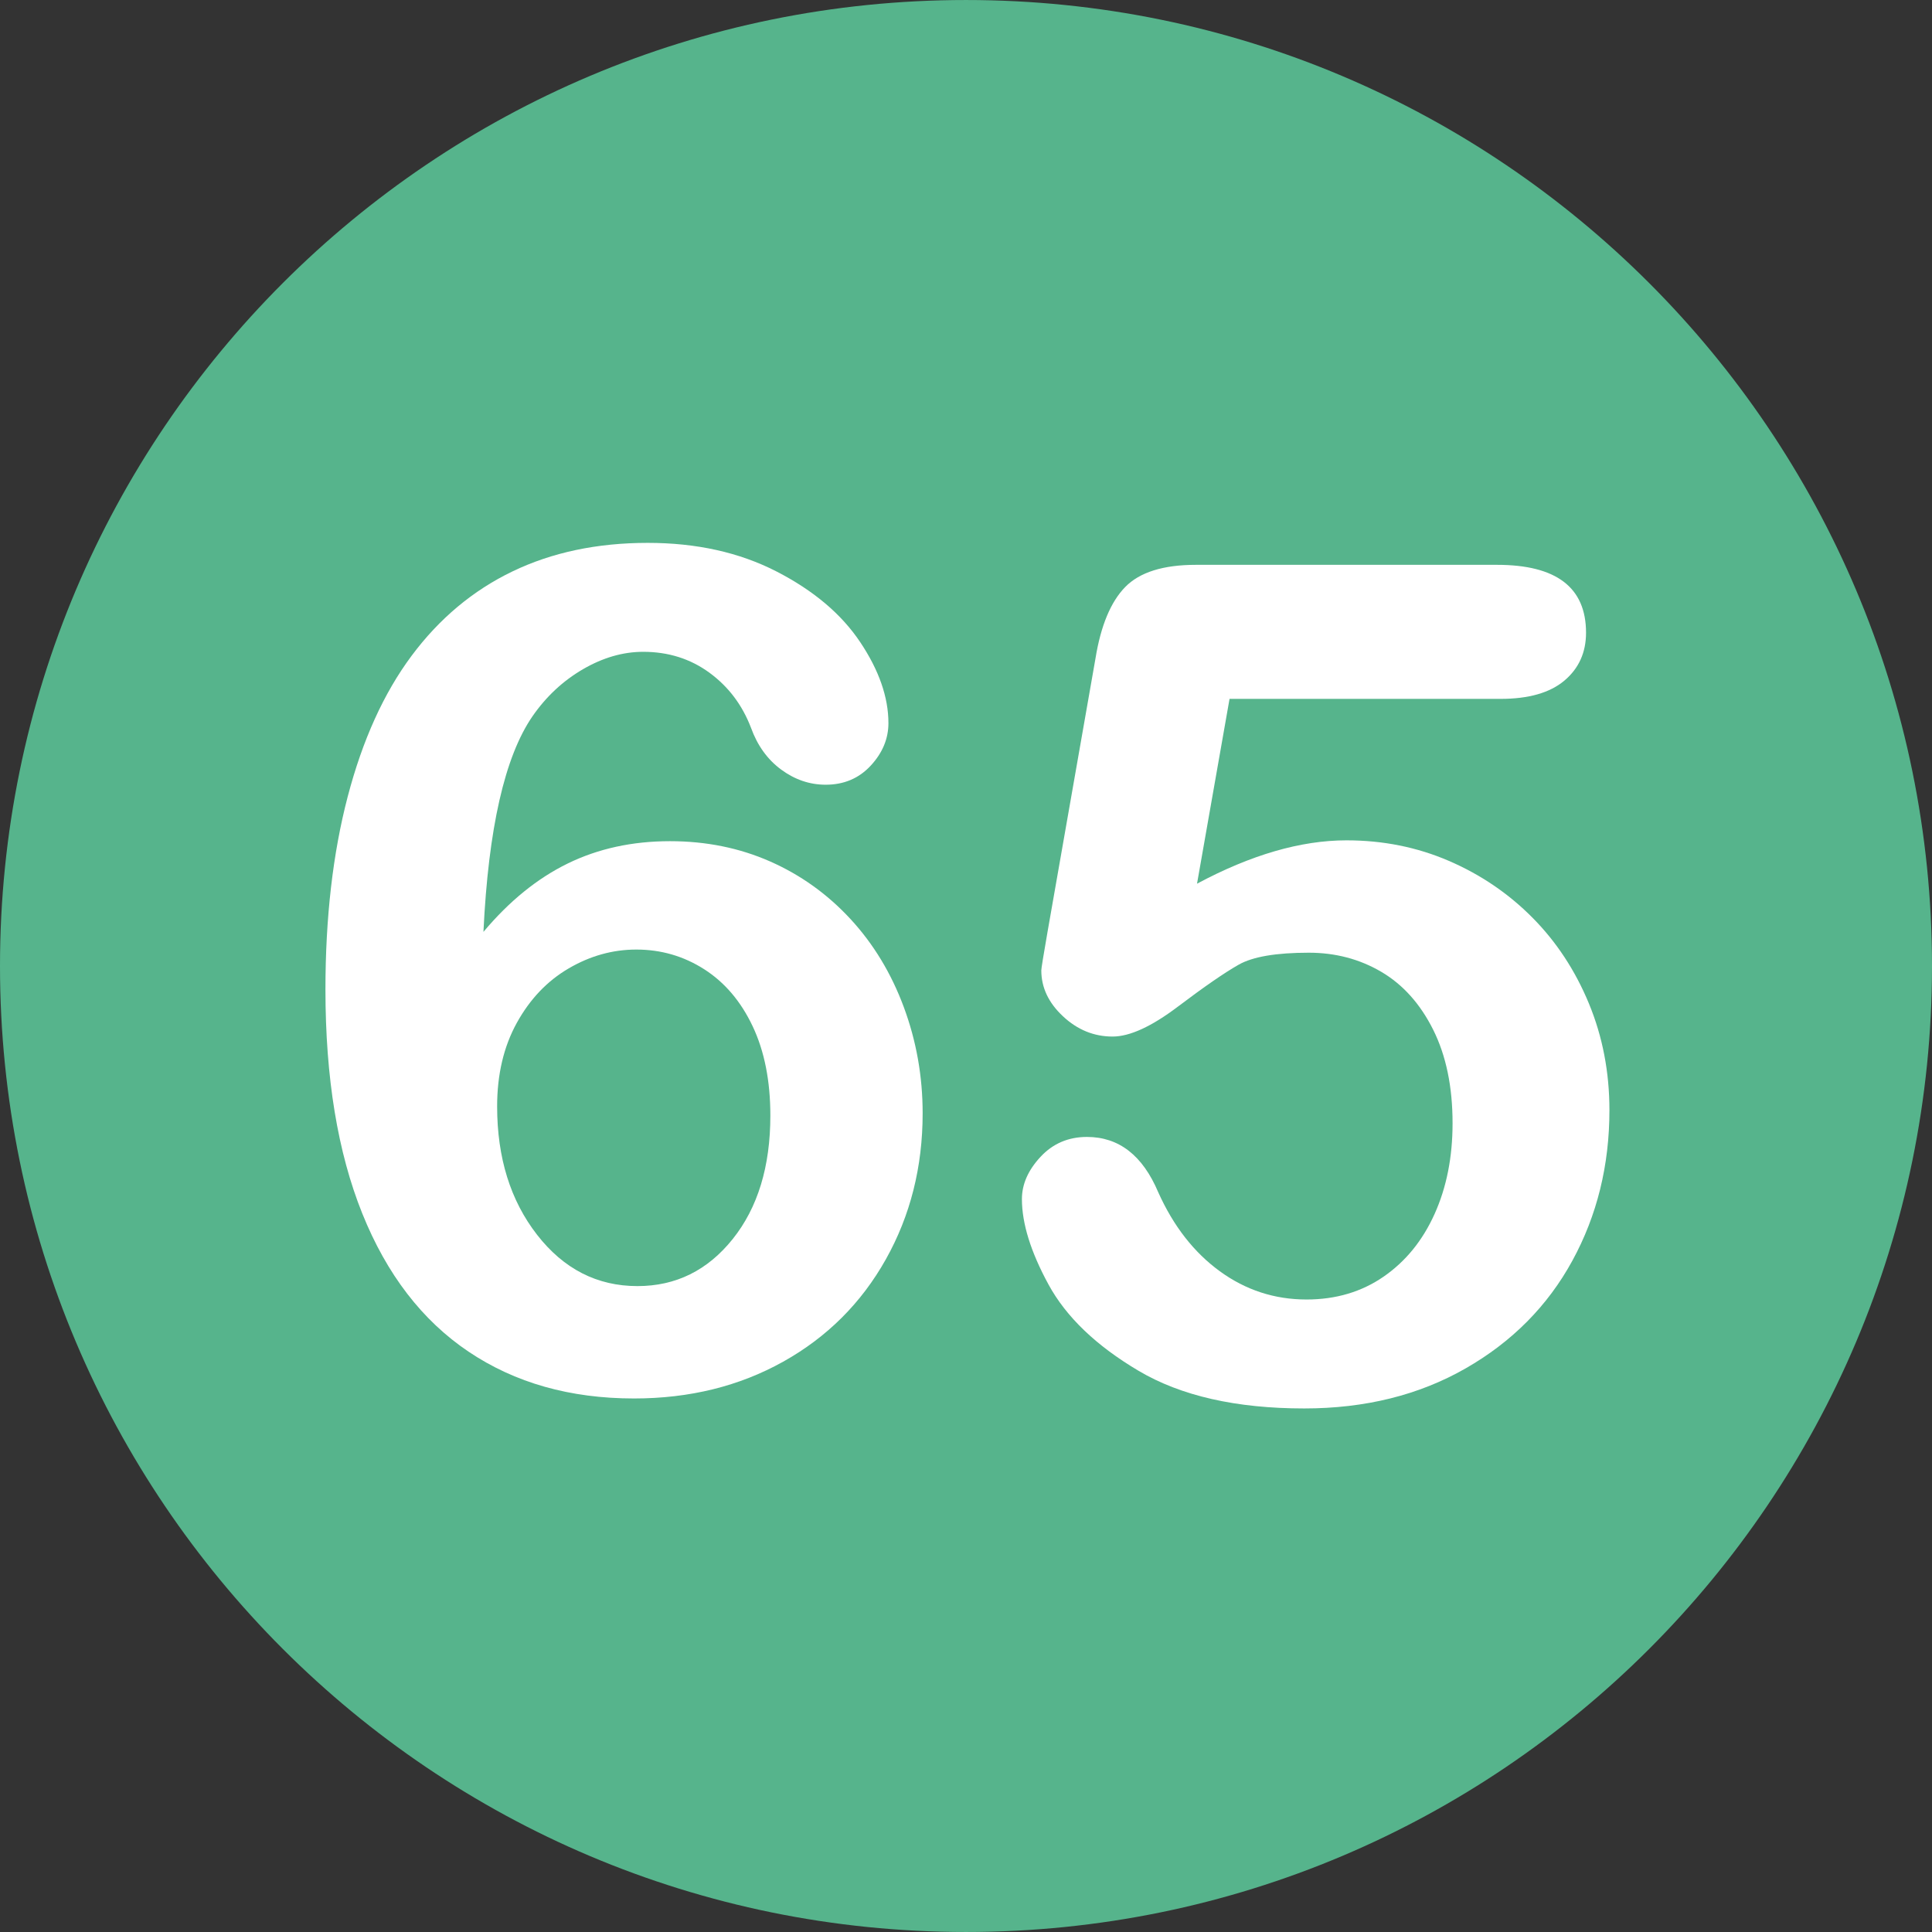 <?xml version="1.0" encoding="utf-8"?>
<svg id="Layer_1" style="enable-background:new 0 0 496.158 496.158;" x="0px" y="0px" width="500px" height="500px" viewBox="0 0 496.158 496.158" xmlns="http://www.w3.org/2000/svg">
  <rect x="0" y="0" width="496.158" height="496.158" fill="#333333" stroke="none"/>
  <path style="fill:#56B48C;" d="M248.082,0.003C111.07,0.003,0,111.061,0,248.085c0,137,111.07,248.07,248.082,248.07&#10;&#9;c137.006,0,248.076-111.07,248.076-248.07C496.158,111.061,385.088,0.003,248.082,0.003z"/>
  <path style="fill:#FFFFFF;" d="M 232.112 258.652 C 228.889 249.962 224.323 242.418 218.416 236.02 C 212.506 229.625 205.622 224.693 197.762 221.225 C 189.9 217.76 181.33 216.025 172.054 216.025 C 162.386 216.025 153.645 217.929 145.833 221.738 C 138.019 225.547 130.793 231.406 124.153 239.316 C 125.421 212.754 129.621 194.297 136.751 183.945 C 140.267 178.868 144.588 174.84 149.715 171.86 C 154.842 168.882 159.992 167.392 165.169 167.392 C 171.614 167.392 177.277 169.175 182.161 172.739 C 187.043 176.305 190.607 181.015 192.854 186.875 C 194.513 191.466 197.102 195.055 200.618 197.642 C 204.134 200.231 207.942 201.524 212.044 201.524 C 216.732 201.524 220.588 199.89 223.616 196.617 C 226.642 193.346 228.157 189.709 228.157 185.704 C 228.157 179.064 225.74 172.131 220.906 164.903 C 216.072 157.677 208.894 151.623 199.373 146.739 C 189.852 141.857 178.84 139.415 166.341 139.415 C 153.352 139.415 141.779 141.857 131.624 146.739 C 121.466 151.623 112.824 158.849 105.696 168.419 C 98.566 177.991 93.098 190.051 89.29 204.601 C 85.481 219.153 83.577 235.656 83.577 254.113 C 83.577 276.77 86.726 295.934 93.025 311.608 C 99.324 327.282 108.429 339.124 120.344 347.13 C 132.257 355.139 146.418 359.142 162.824 359.142 C 177.081 359.142 189.85 355.993 201.13 349.694 C 212.41 343.395 221.198 334.631 227.497 323.4 C 233.796 312.171 236.945 299.67 236.945 285.9 C 236.946 276.427 235.335 267.345 232.112 258.652 Z M 188.167 318.198 C 181.722 326.255 173.566 330.283 163.704 330.283 C 153.351 330.283 144.757 325.888 137.923 317.099 C 131.086 308.31 127.669 297.324 127.669 284.14 C 127.669 275.937 129.354 268.785 132.723 262.68 C 136.092 256.578 140.535 251.913 146.053 248.691 C 151.569 245.468 157.355 243.857 163.411 243.857 C 169.758 243.857 175.569 245.542 180.843 248.911 C 186.117 252.28 190.266 257.164 193.294 263.559 C 196.32 269.956 197.835 277.599 197.835 286.484 C 197.835 299.571 194.612 310.141 188.167 318.198 Z"/>
  <g/>
  <g/>
  <g/>
  <g/>
  <g/>
  <g/>
  <g/>
  <g/>
  <g/>
  <g/>
  <g/>
  <g/>
  <g/>
  <g/>
  <g/>
  <path style="fill:#FFFFFF;" d="M 408.044 257.702 C 404.528 249.206 399.694 241.859 393.542 235.656 C 387.39 229.456 380.235 224.596 372.082 221.081 C 363.927 217.565 355.163 215.808 345.788 215.808 C 334.069 215.808 321.275 219.52 307.409 226.941 L 315.759 179.48 L 385.339 179.48 C 392.565 179.48 398.033 177.919 401.745 174.792 C 405.455 171.668 407.311 167.566 407.311 162.487 C 407.311 150.867 399.694 145.055 384.459 145.055 L 307.115 145.055 C 298.715 145.055 292.661 146.959 288.951 150.768 C 285.239 154.577 282.7 160.681 281.334 169.079 L 269.03 239.245 C 267.954 245.397 267.419 248.719 267.419 249.206 C 267.419 253.601 269.273 257.533 272.985 260.998 C 276.695 264.466 280.943 266.198 285.729 266.198 C 290.124 266.198 295.713 263.635 302.501 258.508 C 309.287 253.381 314.487 249.792 318.102 247.741 C 321.714 245.69 327.72 244.665 336.12 244.665 C 342.954 244.665 349.157 246.302 354.724 249.572 C 360.29 252.845 364.733 257.801 368.054 264.44 C 371.373 271.082 373.034 279.088 373.034 288.463 C 373.034 297.156 371.496 304.92 368.42 311.754 C 365.344 318.591 360.972 323.962 355.31 327.867 C 349.645 331.774 343.053 333.726 335.535 333.726 C 327.332 333.726 319.909 331.309 313.269 326.475 C 306.627 321.641 301.353 314.88 297.449 306.187 C 293.444 296.716 287.342 291.978 279.138 291.978 C 274.352 291.978 270.372 293.688 267.2 297.105 C 264.025 300.524 262.439 304.136 262.439 307.945 C 262.439 314.196 264.71 321.495 269.251 329.844 C 273.792 338.193 281.505 345.591 292.396 352.036 C 303.284 358.481 317.468 361.704 334.95 361.704 C 350.574 361.704 364.368 358.285 376.332 351.45 C 388.293 344.616 397.449 335.387 403.798 323.764 C 410.145 312.144 413.319 299.253 413.319 285.092 C 413.317 275.331 411.559 266.198 408.044 257.702 Z"/>
</svg>